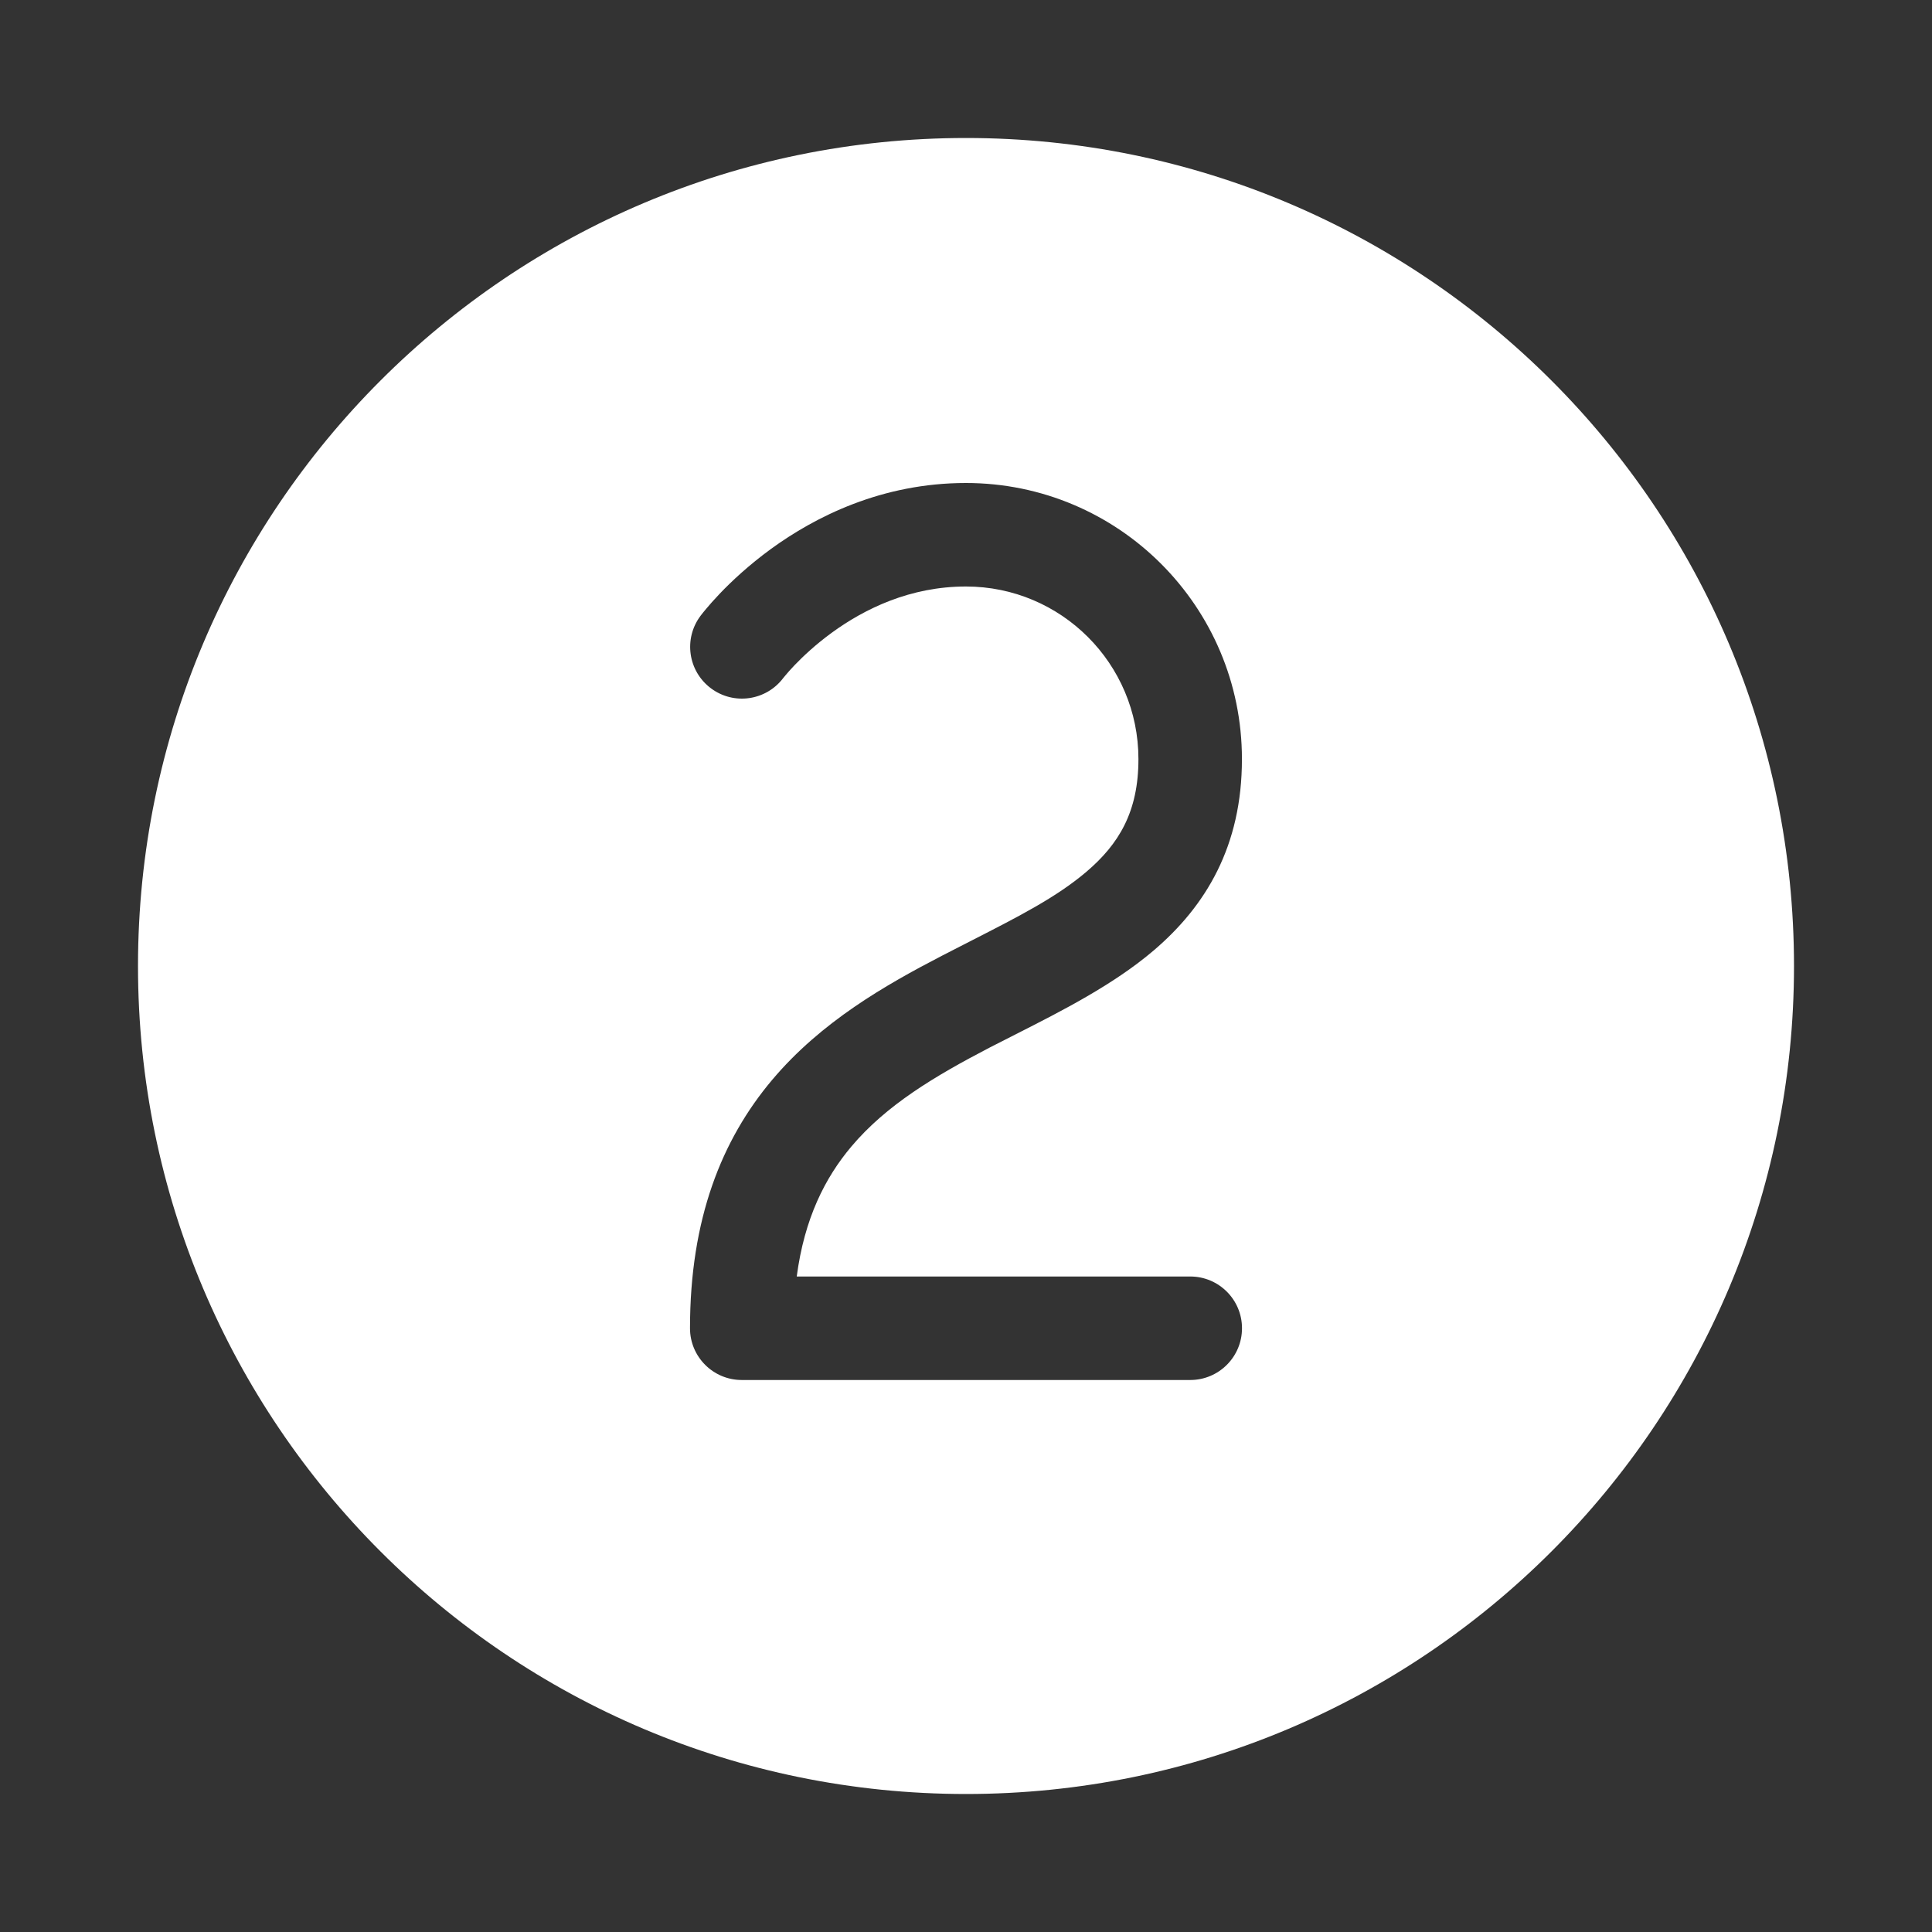 <svg width="28" height="28" viewBox="0 0 28 28" fill="none" xmlns="http://www.w3.org/2000/svg">
<rect x="0" y="0" width="28" height="28" fill="#333333" stroke="none"/>
<path d="M2 14C2 7.373 7.373 2 14 2C20.627 2 26 7.373 26 14C26 20.627 20.627 26 14 26C7.373 26 2 20.627 2 14ZM10.303 9.975C10.634 10.223 11.102 10.156 11.351 9.827L11.355 9.822C11.36 9.815 11.37 9.803 11.384 9.787C11.411 9.754 11.456 9.703 11.516 9.64C11.638 9.513 11.82 9.341 12.056 9.169C12.531 8.823 13.191 8.5 13.999 8.5C15.38 8.5 16.499 9.619 16.499 11C16.5 11.767 16.213 12.235 15.748 12.632C15.314 13.002 14.762 13.283 14.093 13.625C13.952 13.697 13.806 13.771 13.654 13.85C12.833 14.276 11.904 14.805 11.192 15.649C10.458 16.52 10 17.668 10 19.25C10 19.664 10.336 20 10.75 20H17.25C17.664 20 18 19.664 18 19.25C18 18.836 17.664 18.5 17.25 18.5H11.547C11.658 17.657 11.958 17.068 12.339 16.616C12.846 16.015 13.542 15.599 14.345 15.181C14.468 15.118 14.594 15.053 14.724 14.988C15.394 14.648 16.139 14.27 16.721 13.774C17.474 13.132 18 12.264 17.999 11C17.999 8.791 16.209 7 13.999 7C12.777 7 11.814 7.49 11.173 7.956C10.851 8.191 10.602 8.425 10.432 8.603C10.347 8.692 10.281 8.768 10.234 8.824C10.206 8.856 10.18 8.89 10.154 8.923L10.153 8.925L10.152 8.926C9.904 9.257 9.971 9.727 10.303 9.975Z" fill="#ffffff"/>
</svg>
